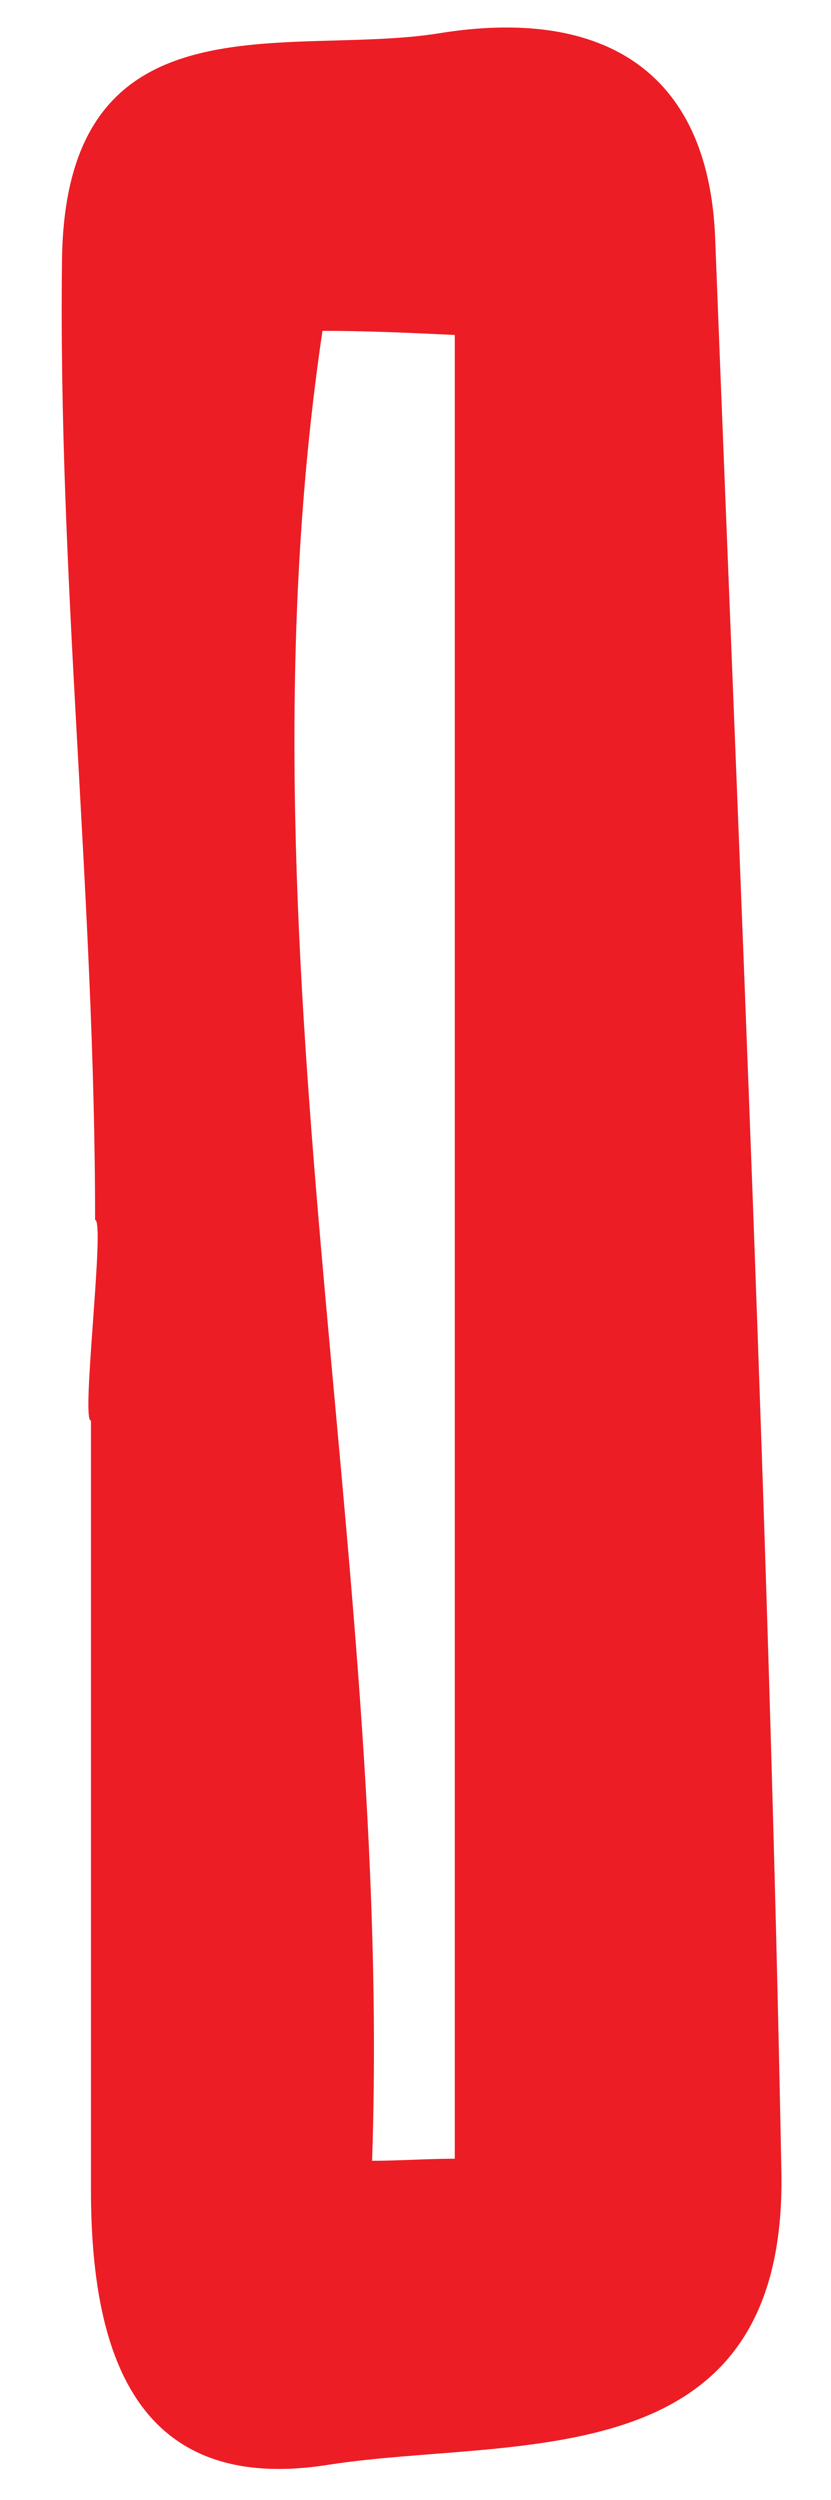 <svg version="1.1" id="Layer_1" xmlns="http://www.w3.org/2000/svg" xmlns:xlink="http://www.w3.org/1999/xlink" x="0px" y="0px"
	 viewBox="0 0 40.2 120.9" style="enable-background:new 0 0 40.2 120.9;" xml:space="preserve">
<style type="text/css">
	.st0{fill:#ed1d25;}
</style>
<path class="st0" d="M4.6,59c0-15.6-1.8-30.9-1.6-46.5c0.2-13,11-9.7,18.3-10.9c7.5-1.2,13,1.5,13.3,10c1.2,31.1,2.6,62.2,3.2,93.4
	c0.3,15-12.9,12.8-21.9,14.2c-9.4,1.5-11.5-5.5-11.5-13.3c0-15.6,0-21.6,0-37.2C3.9,68.8,5.1,59,4.6,59z M22,16.2
	c-2.1-0.1-4.3-0.2-6.4-0.2c-4.4,29.7,3.4,58.9,2.4,88.5c1.3,0,2.7-0.1,4-0.1C22,74.9,22,45.6,22,16.2z"/>
</svg>